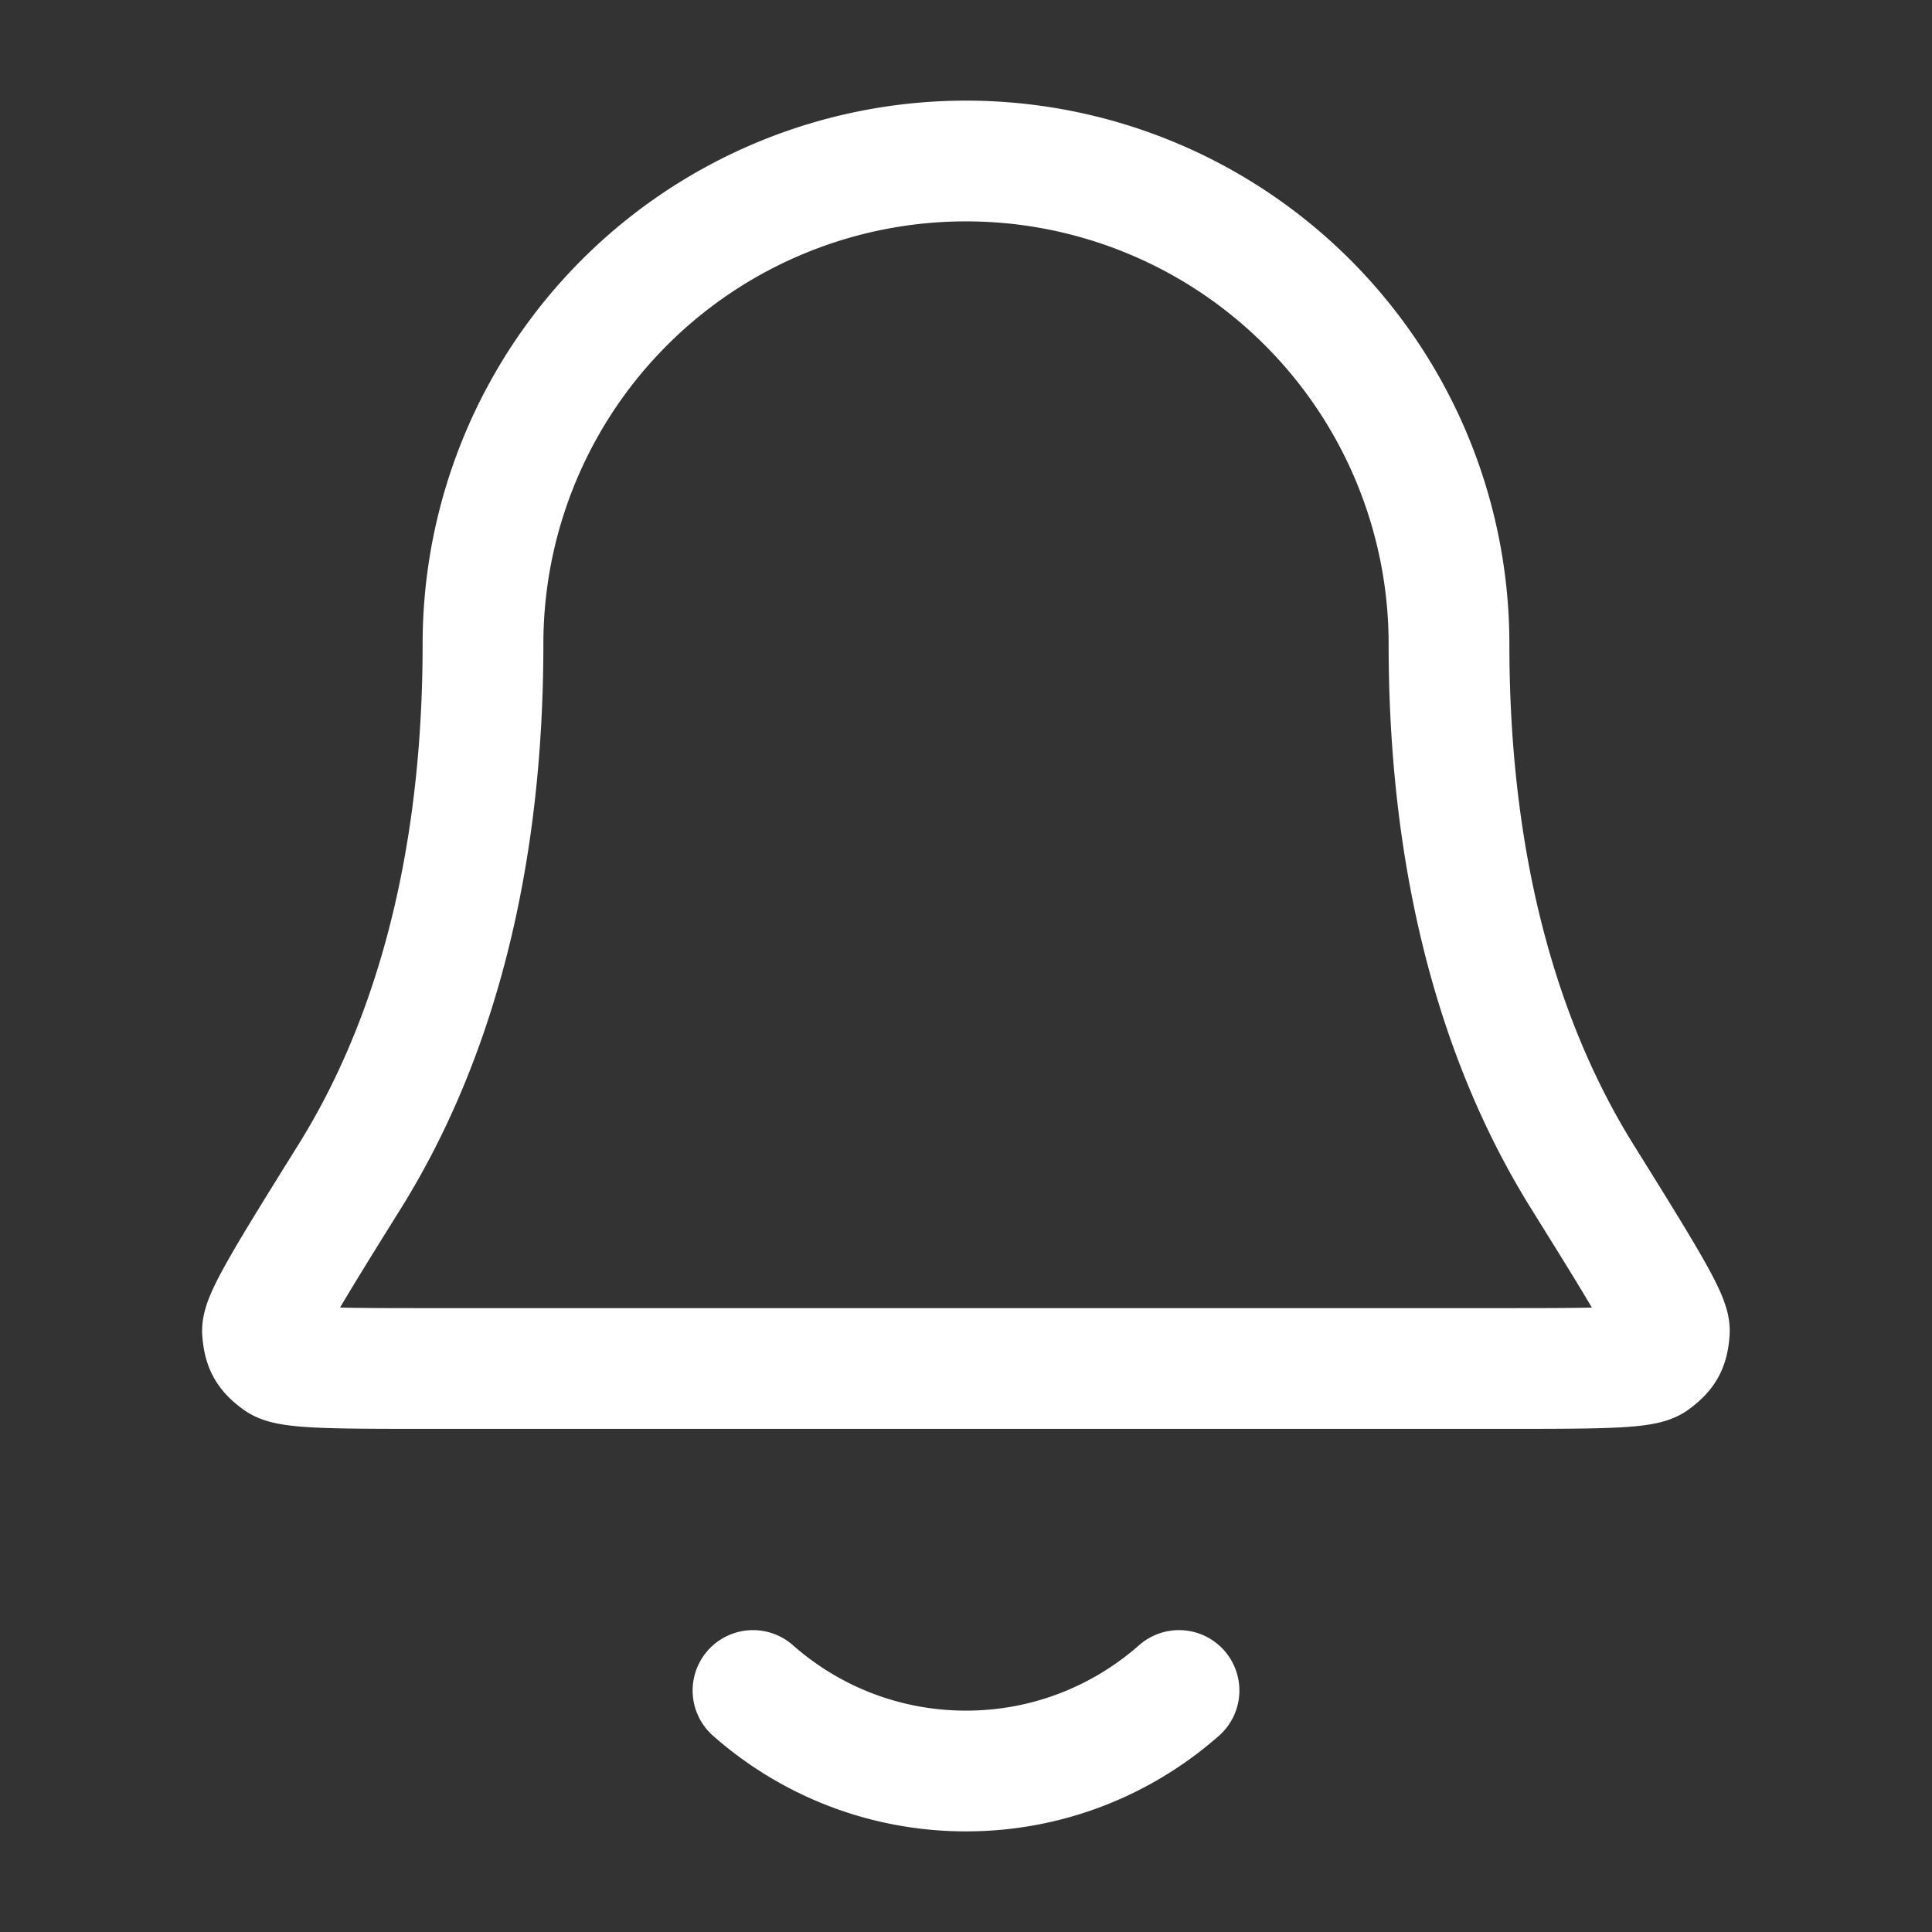 <svg
  xmlns="http://www.w3.org/2000/svg"
  class="css-edyqgg"
  fill="none"
  viewBox="0 0 24 24"
>
  <rect x="0" y="0" width="24" height="24" fill="#333333" stroke="none"/>
  <path
    d="M9.354 21c.705.622 1.632 1 2.646 1s1.94-.378 2.646-1M18 8A6 6 0 1 0 6 8c0 3.09-.78 5.206-1.65 6.605-.735 1.18-1.102 1.771-1.089 1.936.015.182.054.252.2.36.133.099.732.099 1.928.099H18.61c1.196 0 1.795 0 1.927-.098.147-.11.186-.179.2-.361.014-.165-.353-.755-1.088-1.936C18.78 13.206 18 11.09 18 8Z"
    fill="none" 
    stroke="white" 
    stroke-width="1.5"
    stroke-linecap="round"
    stroke-linejoin="round"
  />
</svg>
